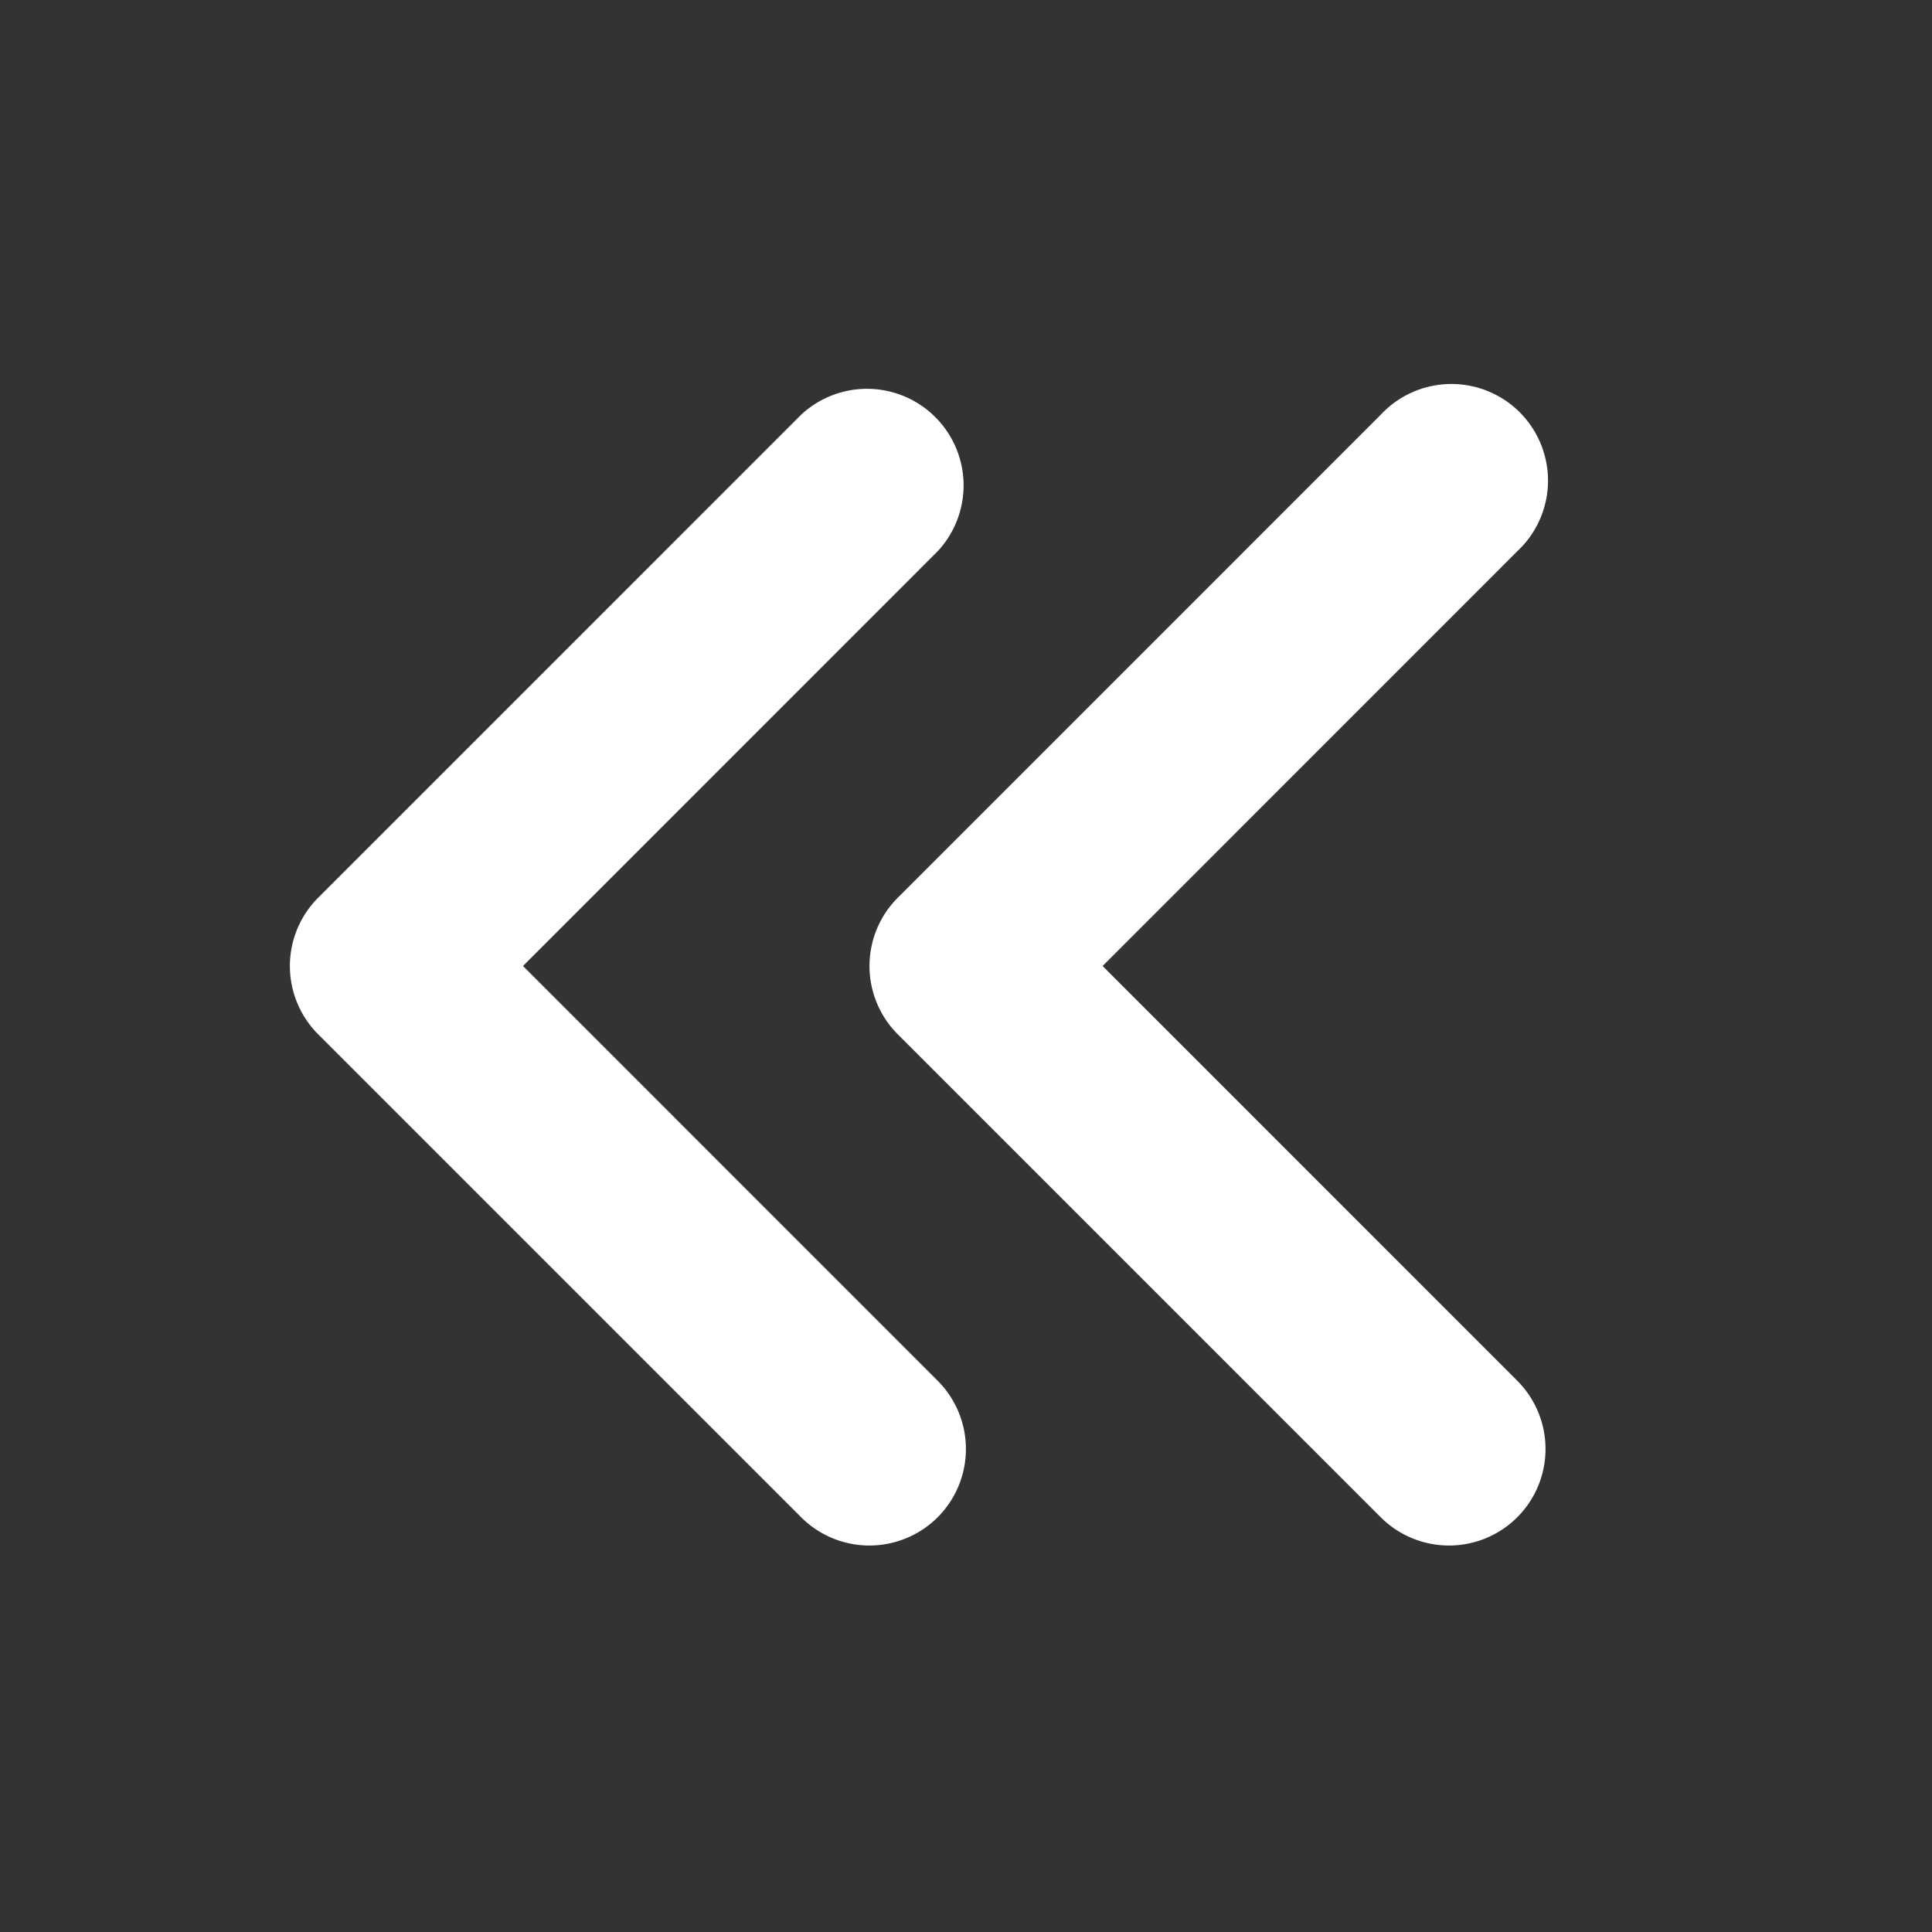 <svg width="46" height="46" fill="#ffffff" viewBox="0 0 24 24" xmlns="http://www.w3.org/2000/svg">
       <rect x="0" y="0" width="24" height="24" fill="#333333" stroke="none"/>
       <path fill-rule="evenodd" d="M18.848 18.848a1.2 1.2 0 0 1-1.696 0l-6-6a1.2 1.2 0 0 1 0-1.696l6-6a1.2 1.2 0 1 1 1.696 1.696L13.697 12l5.151 5.152a1.2 1.2 0 0 1 0 1.696Zm-7.2 0a1.2 1.2 0 0 1-1.696 0l-6-6a1.2 1.2 0 0 1 0-1.696l6-6a1.2 1.2 0 0 1 1.696 1.696L6.497 12l5.151 5.152a1.2 1.2 0 0 1 0 1.696Z" clip-rule="evenodd"></path>
</svg>